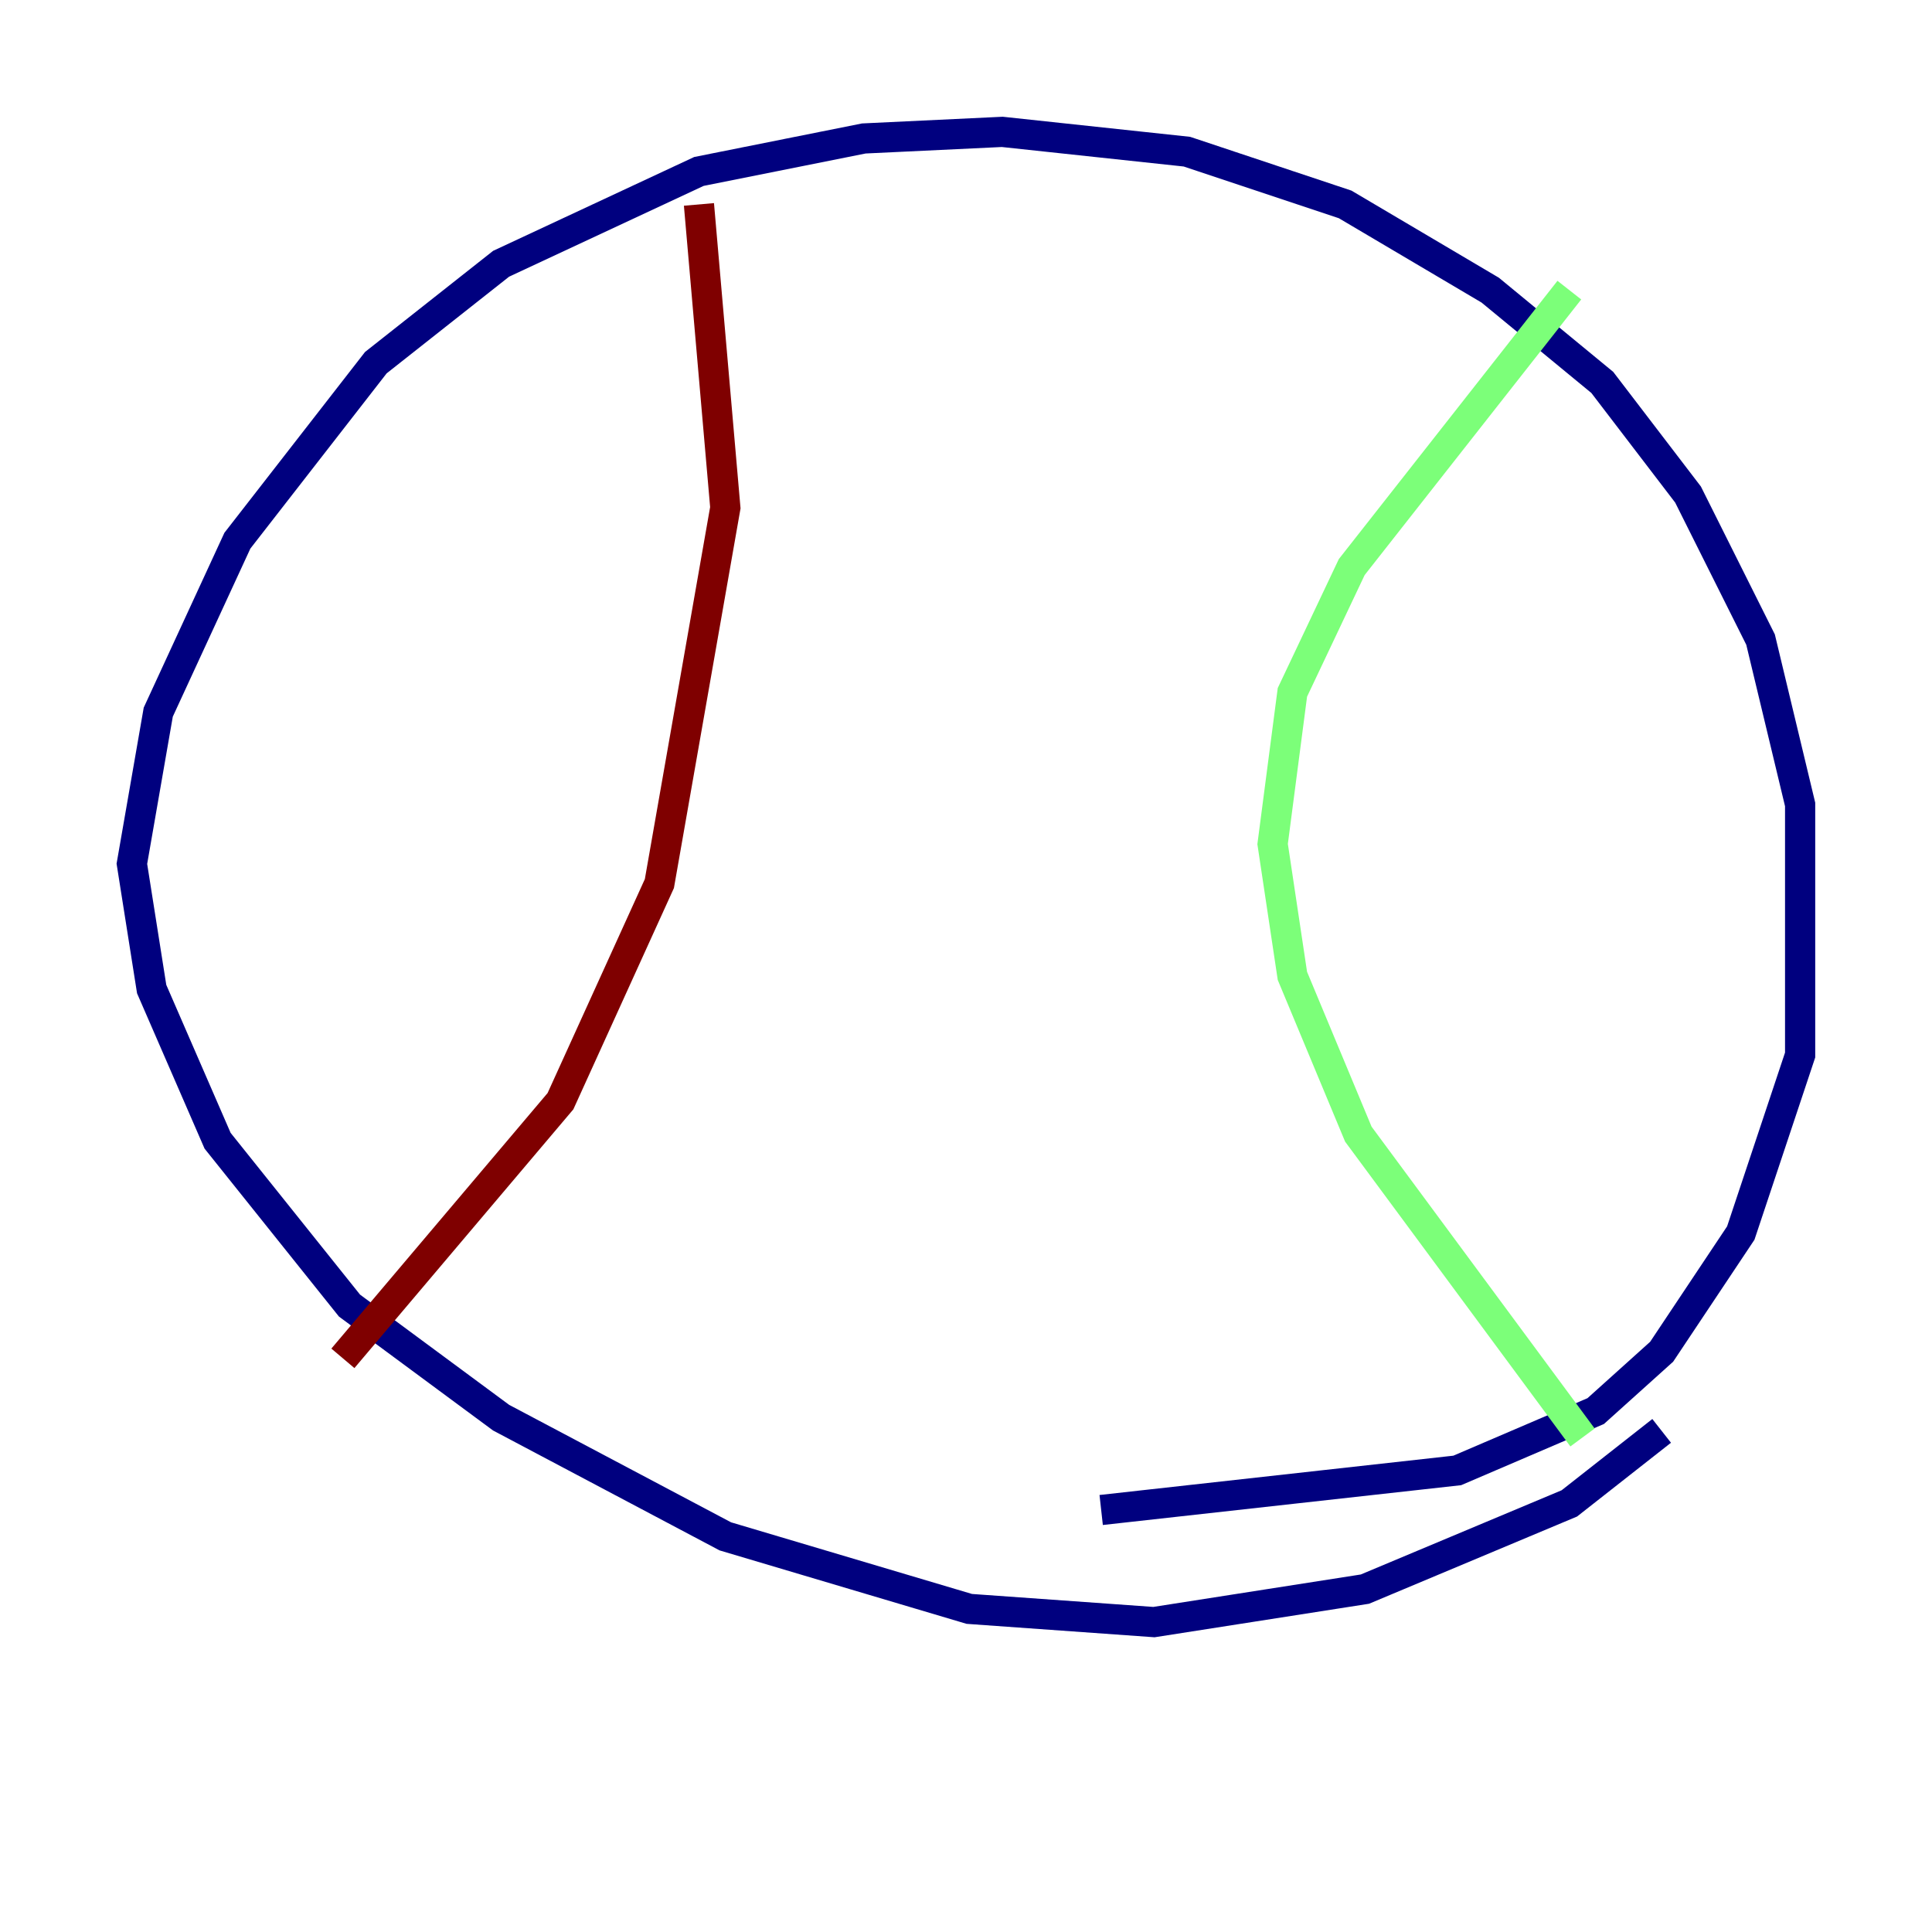 <?xml version="1.0" encoding="utf-8" ?>
<svg baseProfile="tiny" height="128" version="1.2" viewBox="0,0,128,128" width="128" xmlns="http://www.w3.org/2000/svg" xmlns:ev="http://www.w3.org/2001/xml-events" xmlns:xlink="http://www.w3.org/1999/xlink"><defs /><polyline fill="none" points="72.956,100.041 96.546,97.42 105.72,93.488 110.089,89.556 115.331,81.693 119.263,69.898 119.263,53.297 116.642,42.375 111.836,32.764 106.157,25.338 98.73,19.222 89.12,13.543 78.635,10.048 66.403,8.737 57.229,9.174 46.307,11.358 33.201,17.474 24.901,24.027 15.727,35.822 10.485,47.181 8.737,57.229 10.048,65.529 14.416,75.577 23.154,86.498 33.201,93.925 48.055,101.788 64.218,106.594 76.451,107.468 90.43,105.283 103.973,99.604 110.089,94.799" stroke="#00007f" stroke-width="2" /><polyline fill="none" points="103.973,19.222 89.556,37.57 85.625,45.87 84.314,55.918 85.625,64.655 89.993,75.14 104.846,95.236" stroke="#7cff79" stroke-width="2" /><polyline fill="none" points="46.307,13.543 48.055,33.638 43.686,58.539 37.133,72.956 22.717,89.993" stroke="#7f0000" stroke-width="2" /></svg>